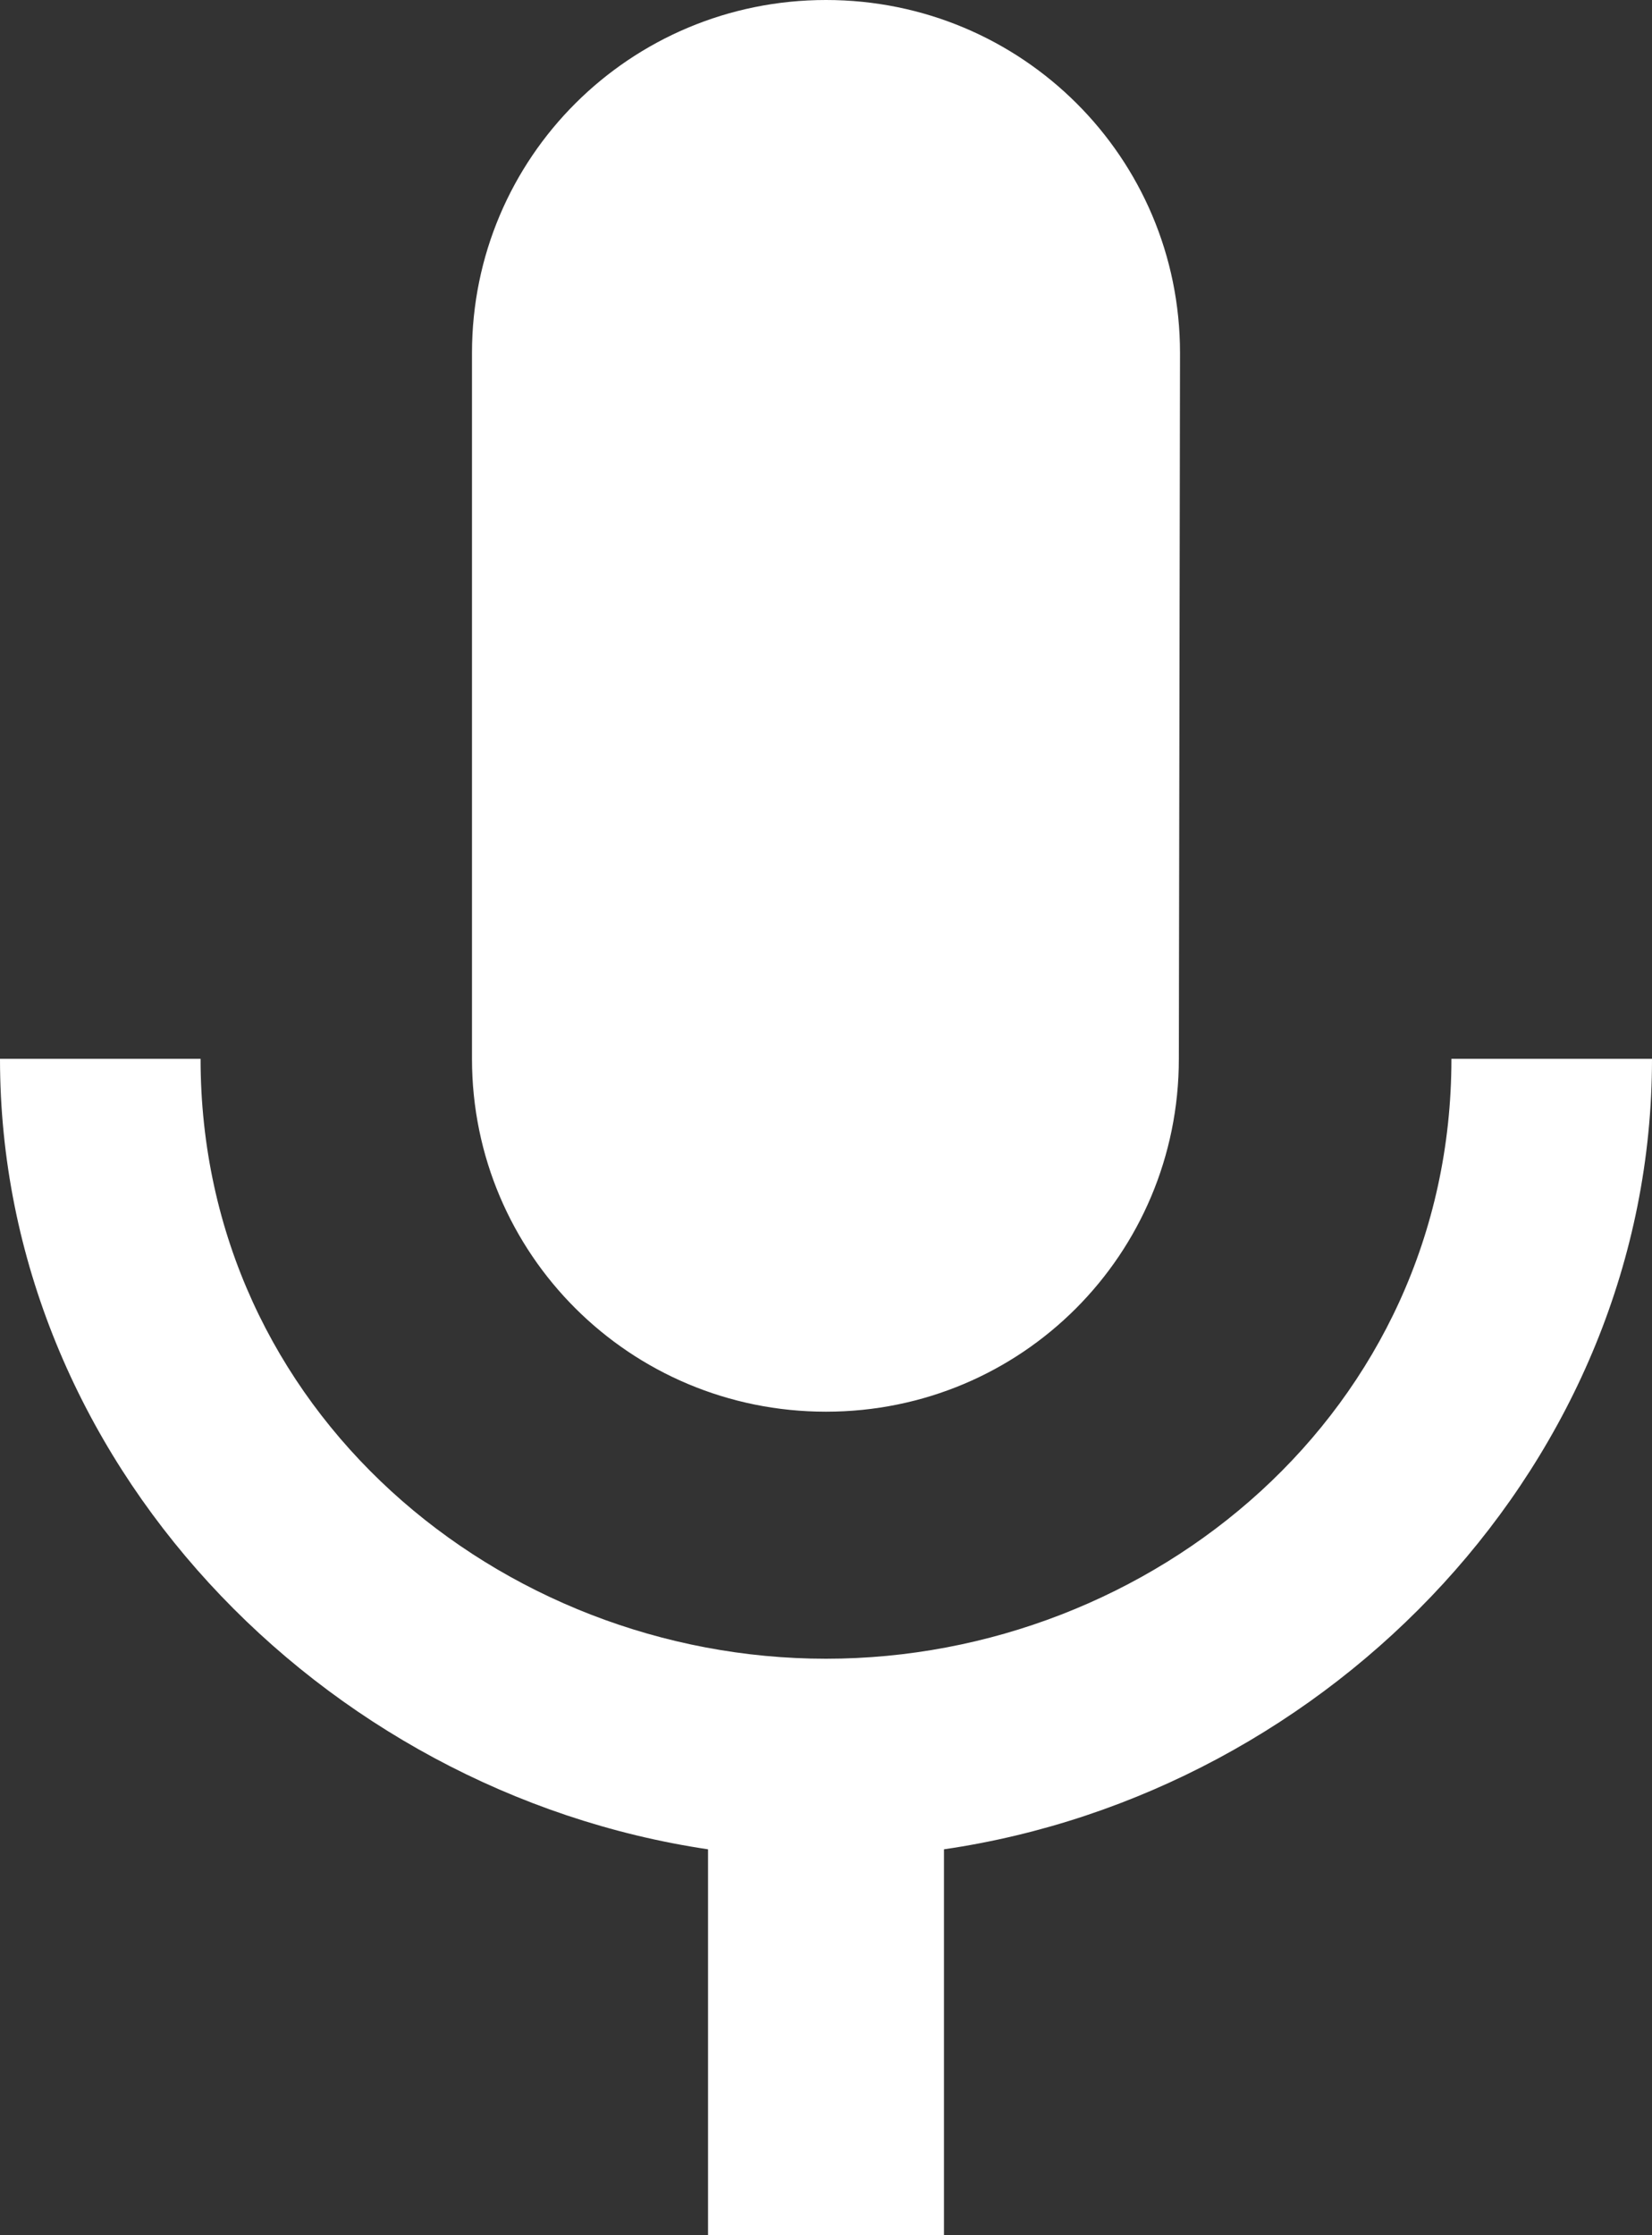 <svg width="17" height="23" viewBox="0 0 17 23" fill="none" xmlns="http://www.w3.org/2000/svg">
<rect x="0" y="0" width="17" height="23" fill="#333333" stroke="none"/>
<path d="M8.5 14.526C10.516 14.526 12.131 12.904 12.131 10.895L12.143 3.632C12.143 1.622 10.516 0 8.5 0C6.484 0 4.857 1.622 4.857 3.632V10.895C4.857 12.904 6.484 14.526 8.5 14.526ZM14.936 10.895C14.936 14.526 11.851 17.068 8.5 17.068C5.149 17.068 2.064 14.526 2.064 10.895H0C0 15.023 3.303 18.436 7.286 19.029V23H9.714V19.029C13.697 18.448 17 15.035 17 10.895H14.936Z" fill="white"/>
</svg>
